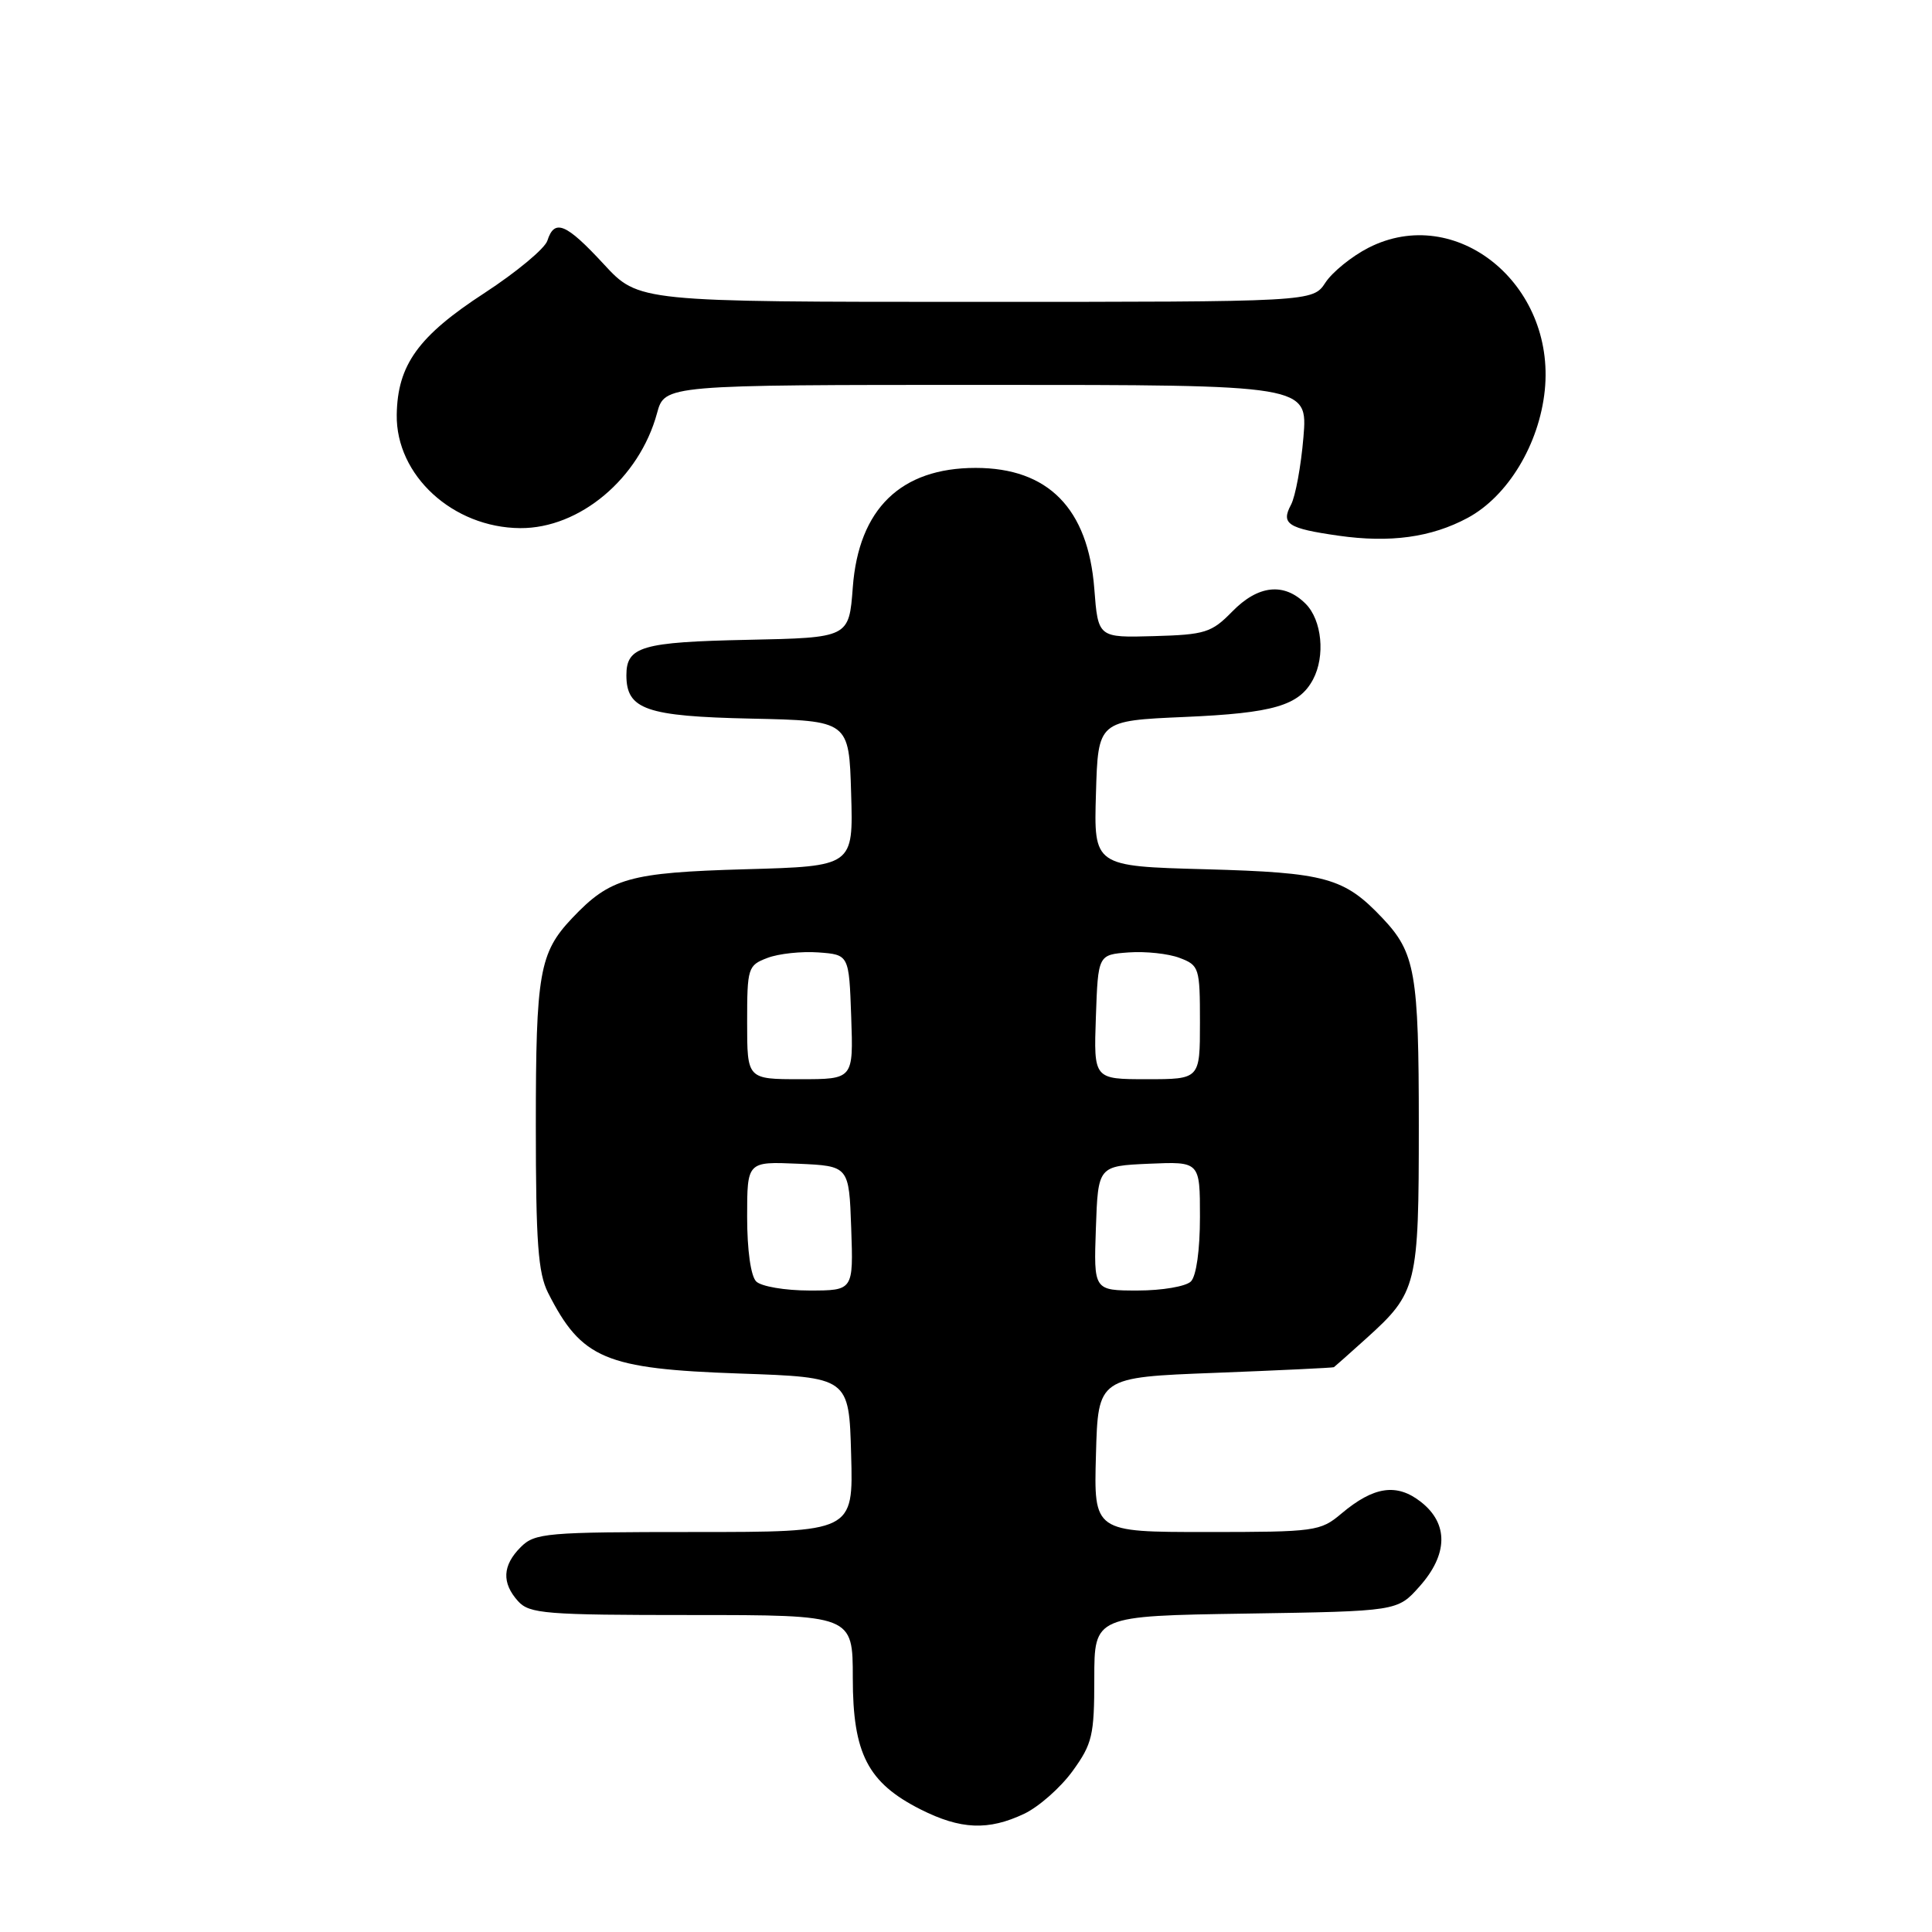 <?xml version="1.0" encoding="UTF-8" standalone="no"?>
<!DOCTYPE svg PUBLIC "-//W3C//DTD SVG 1.1//EN" "http://www.w3.org/Graphics/SVG/1.1/DTD/svg11.dtd" >
<svg xmlns="http://www.w3.org/2000/svg" xmlns:xlink="http://www.w3.org/1999/xlink" version="1.1" viewBox="0 0 256 256">
 <g >
 <path fill="currentColor"
d=" M 135.72 240.33 C 137.65 239.41 140.53 236.87 142.12 234.68 C 144.74 231.06 145.00 229.96 145.00 222.41 C 145.00 214.12 145.00 214.12 165.08 213.81 C 185.17 213.50 185.17 213.50 188.08 210.23 C 191.88 205.98 191.96 201.90 188.29 199.02 C 185.09 196.50 182.04 196.94 177.74 200.56 C 174.96 202.91 174.28 203.00 159.89 203.00 C 144.93 203.00 144.93 203.00 145.22 192.75 C 145.50 182.50 145.50 182.50 161.00 181.91 C 169.53 181.58 176.61 181.24 176.75 181.16 C 176.88 181.07 178.82 179.35 181.06 177.33 C 187.79 171.25 188.00 170.38 188.00 149.11 C 188.00 128.92 187.53 126.25 183.19 121.66 C 178.10 116.28 175.69 115.62 159.72 115.18 C 144.93 114.78 144.93 114.78 145.22 105.14 C 145.50 95.50 145.50 95.50 157.00 95.00 C 168.74 94.49 172.13 93.50 173.98 90.04 C 175.63 86.95 175.17 82.17 173.00 80.00 C 170.15 77.15 166.71 77.51 163.27 81.04 C 160.54 83.83 159.69 84.10 152.90 84.29 C 145.50 84.50 145.50 84.50 145.00 78.00 C 144.18 67.38 138.89 62.00 129.28 62.00 C 119.36 62.00 113.78 67.43 113.00 77.82 C 112.50 84.50 112.50 84.50 99.07 84.78 C 85.03 85.07 83.00 85.67 83.00 89.47 C 83.00 94.01 85.59 94.92 99.54 95.22 C 112.50 95.50 112.50 95.50 112.78 105.14 C 113.07 114.78 113.07 114.78 98.78 115.18 C 83.36 115.62 80.86 116.33 75.81 121.66 C 71.47 126.25 71.00 128.92 71.00 149.11 C 71.00 164.63 71.30 168.68 72.62 171.30 C 77.06 180.07 80.17 181.38 98.00 182.00 C 112.50 182.50 112.50 182.50 112.78 192.75 C 113.07 203.00 113.07 203.00 92.03 203.00 C 72.33 203.00 70.87 203.13 69.00 205.00 C 66.57 207.43 66.46 209.74 68.65 212.17 C 70.16 213.83 72.25 214.00 91.65 214.00 C 113.00 214.00 113.00 214.00 113.00 222.35 C 113.00 232.37 114.99 236.22 121.97 239.75 C 127.28 242.43 130.96 242.59 135.72 240.33 Z  M 194.46 68.63 C 199.79 65.77 203.95 58.88 204.69 51.73 C 206.14 37.62 192.91 26.92 181.33 32.83 C 179.12 33.96 176.55 36.04 175.63 37.44 C 173.95 40.00 173.95 40.00 129.29 40.00 C 84.62 40.00 84.62 40.00 80.00 35.00 C 75.00 29.59 73.47 28.95 72.53 31.89 C 72.20 32.93 68.46 36.04 64.22 38.81 C 55.42 44.53 52.67 48.35 52.57 54.96 C 52.45 62.99 60.01 69.92 68.93 69.98 C 76.81 70.03 84.72 63.39 87.06 54.75 C 88.08 51.00 88.08 51.00 130.68 51.00 C 173.29 51.00 173.29 51.00 172.71 57.95 C 172.39 61.77 171.65 65.79 171.06 66.89 C 169.71 69.42 170.63 70.02 177.35 70.98 C 184.20 71.96 189.65 71.21 194.46 68.63 Z  M 100.20 169.80 C 99.48 169.08 99.00 165.63 99.00 161.25 C 99.00 153.91 99.00 153.91 105.75 154.20 C 112.50 154.50 112.50 154.50 112.79 162.75 C 113.08 171.00 113.08 171.00 107.24 171.00 C 104.03 171.00 100.86 170.46 100.20 169.80 Z  M 145.21 162.75 C 145.50 154.50 145.50 154.50 152.25 154.20 C 159.00 153.91 159.00 153.91 159.00 161.25 C 159.00 165.63 158.52 169.08 157.80 169.80 C 157.14 170.46 153.97 171.00 150.76 171.00 C 144.92 171.00 144.92 171.00 145.21 162.75 Z  M 99.00 135.48 C 99.00 128.23 99.10 127.91 101.69 126.93 C 103.17 126.36 106.21 126.04 108.44 126.20 C 112.50 126.50 112.50 126.50 112.79 134.75 C 113.08 143.00 113.08 143.00 106.04 143.00 C 99.00 143.00 99.00 143.00 99.00 135.48 Z  M 145.21 134.75 C 145.50 126.50 145.50 126.50 149.56 126.20 C 151.79 126.04 154.83 126.36 156.31 126.93 C 158.90 127.91 159.00 128.23 159.00 135.48 C 159.00 143.00 159.00 143.00 151.96 143.00 C 144.92 143.00 144.92 143.00 145.21 134.75 Z "/>
</g>
</svg>